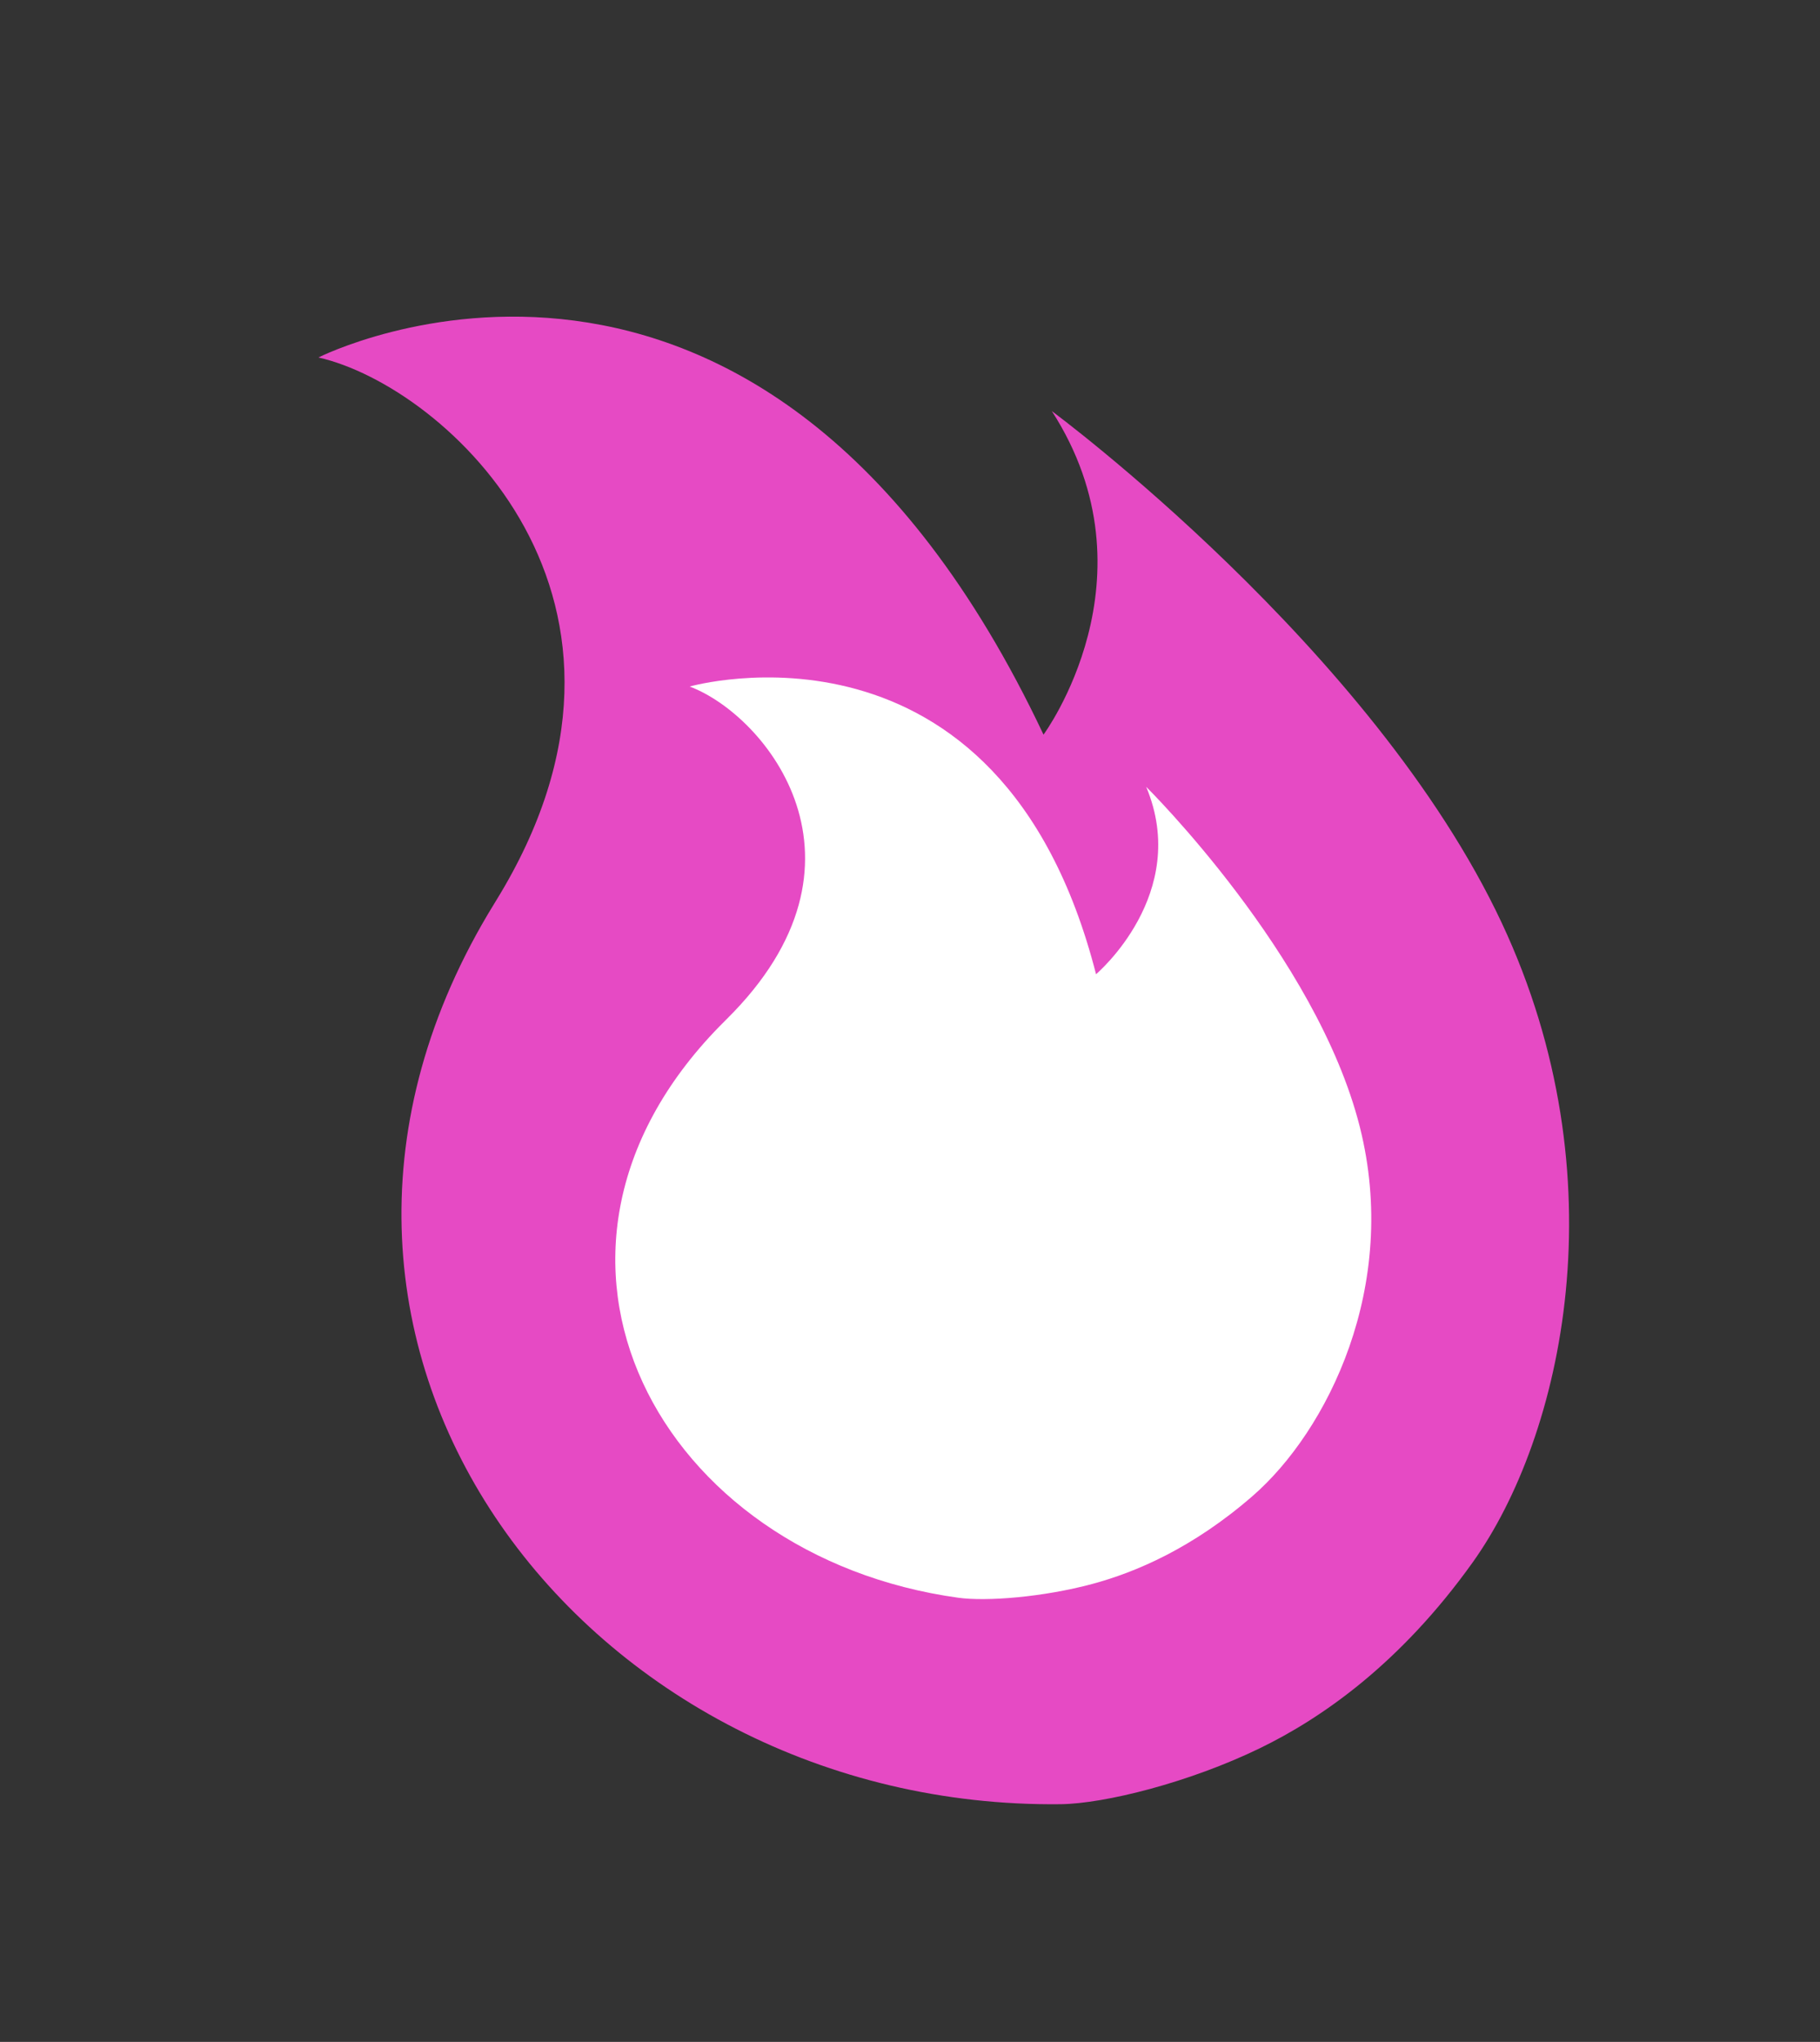 <svg width="41" height="46" viewBox="0 0 41 46" fill="none" xmlns="http://www.w3.org/2000/svg">
<rect x="0" y="0" width="41" height="46" fill="#333333" stroke="none"/>
<path d="M23.695 9.261C26.115 13.018 23.508 16.55 23.508 16.55C17.109 3.008 7.174 8.053 7.174 8.053C10.051 8.708 15.35 13.531 11.171 20.297C11.11 20.396 11.05 20.495 10.991 20.594C5.167 30.42 13.268 40.766 23.893 40.645C24.886 40.633 26.797 40.156 28.392 39.379C29.77 38.708 31.541 37.486 33.176 35.197C35.203 32.358 36.525 26.537 33.83 20.79C30.93 14.605 23.695 9.261 23.695 9.261Z" fill="#E64AC4"/>
<path d="M25.821 17.726C26.831 20.139 24.691 21.947 24.691 21.947C22.523 13.469 15.537 15.466 15.537 15.466C17.266 16.119 19.949 19.423 16.366 22.963C16.313 23.015 16.261 23.067 16.211 23.119C11.161 28.284 14.85 35.063 21.589 35.994C22.219 36.081 23.494 35.983 24.611 35.682C25.577 35.422 26.867 34.878 28.219 33.701C29.896 32.242 31.54 28.981 30.633 25.386C29.657 21.516 25.821 17.726 25.821 17.726Z" fill="white"/>
</svg>
